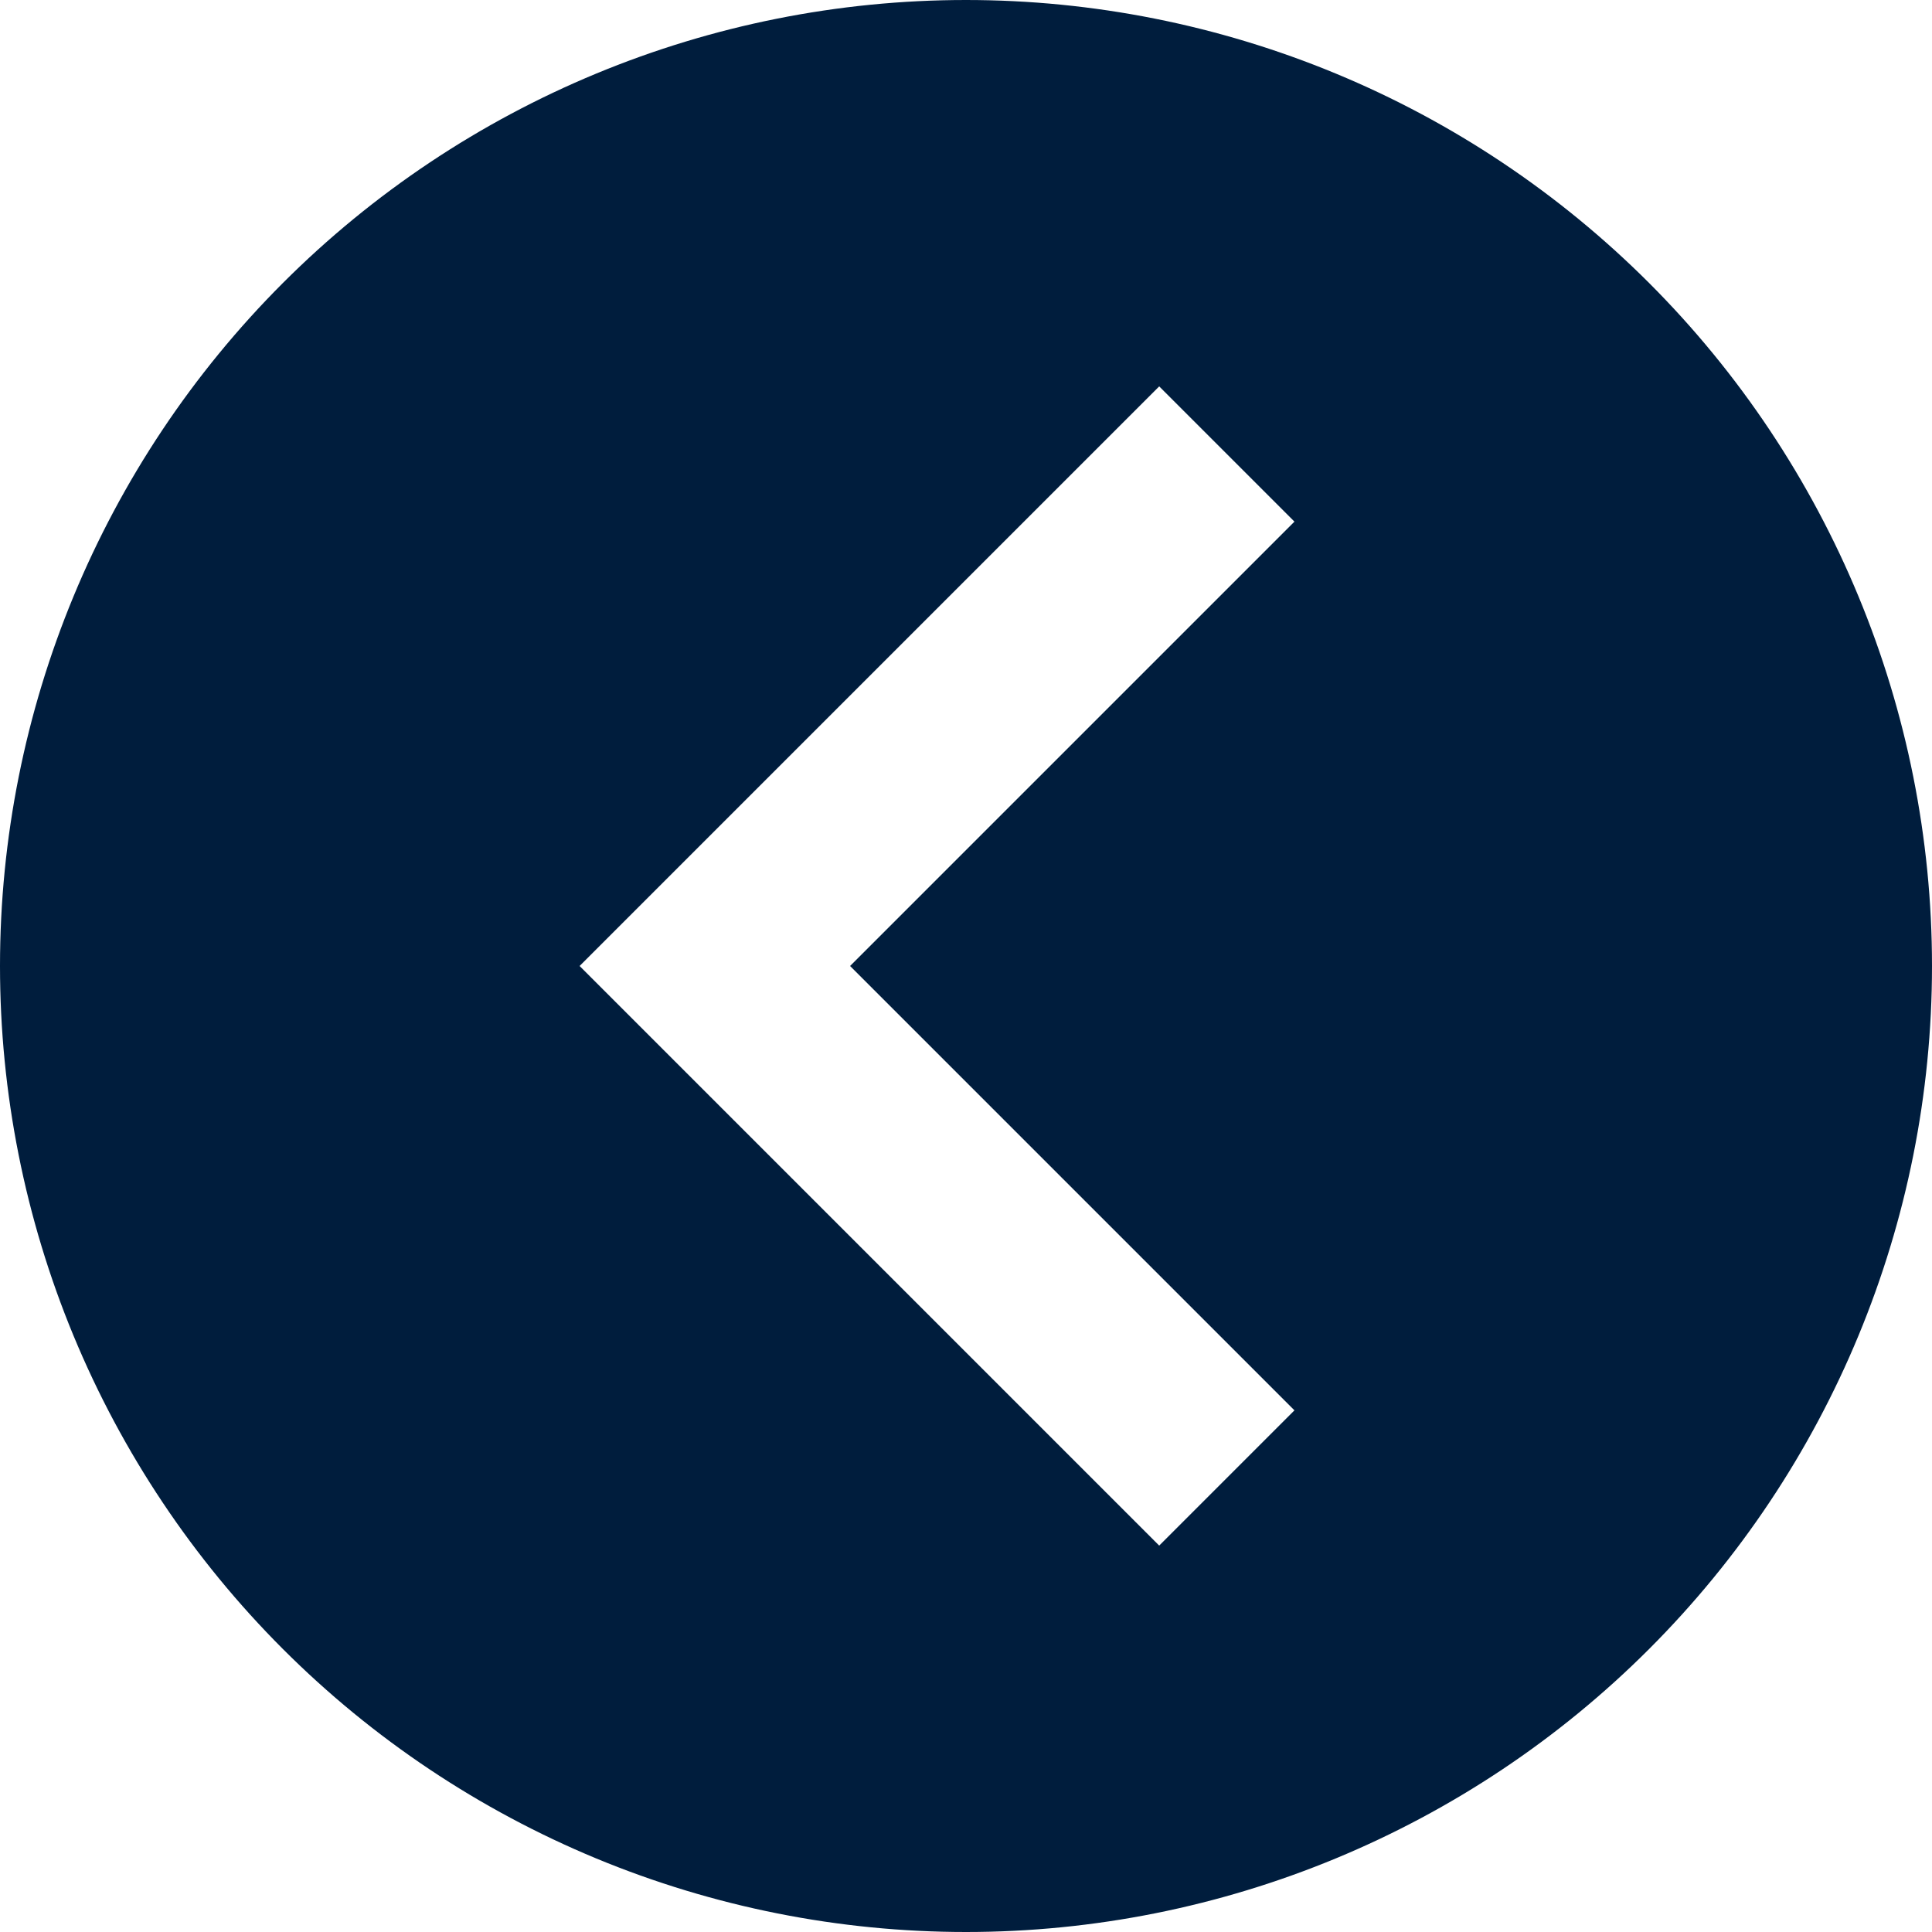 <svg width="40" height="40" viewBox="0 0 40 40" fill="none" xmlns="http://www.w3.org/2000/svg">
<path d="M-1.74846e-06 20C-2.21217e-06 14.696 2.107 9.609 5.858 5.858C9.609 2.107 14.696 2.21217e-06 20 1.74846e-06C22.626 1.51885e-06 25.227 0.517 27.654 1.522C30.08 2.527 32.285 4.001 34.142 5.858C37.893 9.609 40 14.696 40 20C40 25.304 37.893 30.391 34.142 34.142C30.391 37.893 25.304 40 20 40C17.374 40 14.773 39.483 12.346 38.478C9.92 37.472 7.715 35.999 5.858 34.142C4.001 32.285 2.527 30.08 1.522 27.654C0.517 25.227 -1.51885e-06 22.626 -1.74846e-06 20ZM24 8L12 20L24 32L26.8 29.2L17.6 20L26.8 10.8L24 8Z" fill="#001D3D"/>
</svg>
